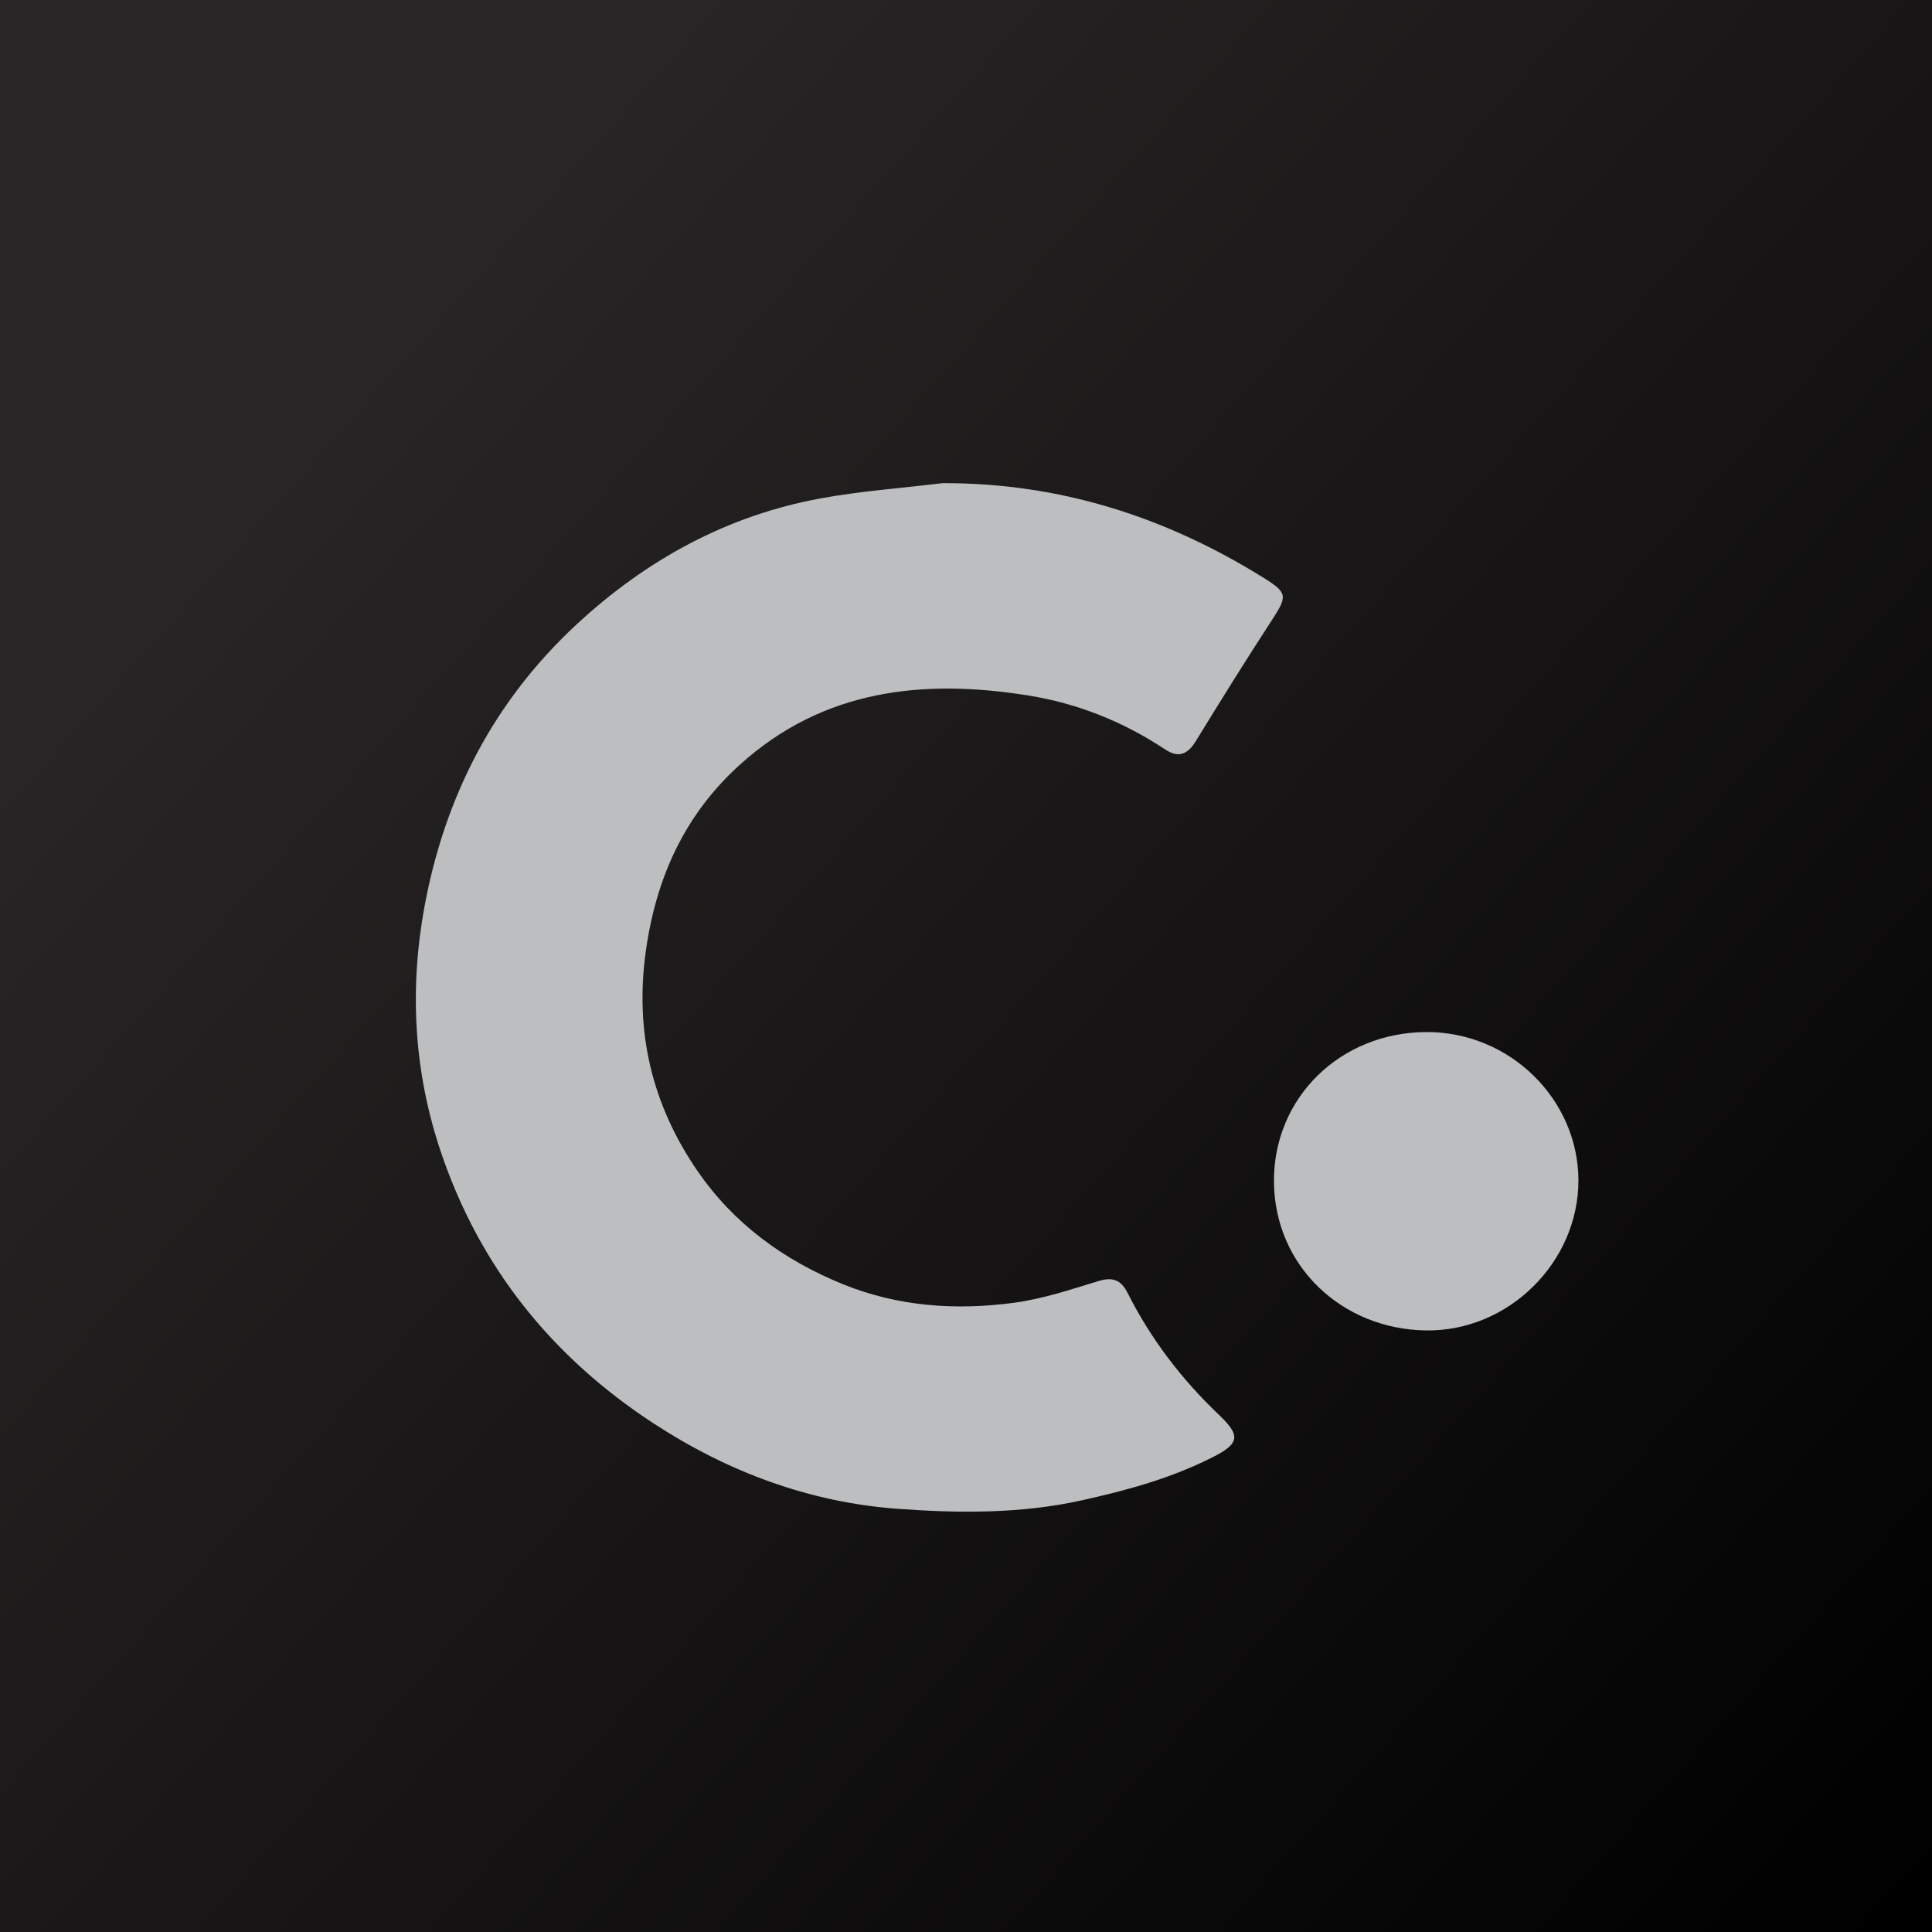 <?xml version="1.0" encoding="utf-8"?>
<!-- Generator: Adobe Illustrator 16.0.4, SVG Export Plug-In . SVG Version: 6.00 Build 0)  -->
<!DOCTYPE svg PUBLIC "-//W3C//DTD SVG 1.1//EN" "http://www.w3.org/Graphics/SVG/1.1/DTD/svg11.dtd">
<svg version="1.1" id="Layer_1" xmlns="http://www.w3.org/2000/svg" xmlns:xlink="http://www.w3.org/1999/xlink" x="0px" y="0px"
	 width="102.976px" height="102.976px" viewBox="0 0 102.976 102.976" enable-background="new 0 0 102.976 102.976"
	 xml:space="preserve">
<linearGradient id="SVGID_1_" gradientUnits="userSpaceOnUse" x1="17.63" y1="21.442" x2="104.737" y2="98.742">
	<stop  offset="0" style="stop-color:#292526"/>
	<stop  offset="1" style="stop-color:#000000"/>
</linearGradient>
<rect fill="url(#SVGID_1_)" width="102.976" height="102.976"/>
<path fill-rule="evenodd" clip-rule="evenodd" fill="#BCBEC0" d="M50.237,25.752c6.222-0.018,11.846,1.779,17.063,5.014
	c1.343,0.83,1.331,0.996,0.493,2.285c-1.385,2.125-2.724,4.281-4.051,6.443c-0.432,0.705-0.916,0.932-1.639,0.451
	c-2.222-1.477-4.675-2.455-7.28-2.873c-5.624-0.906-10.965-0.33-15.414,3.711c-2.913,2.645-4.433,5.984-4.982,9.879
	c-0.607,4.303,0.309,8.189,2.736,11.732c1.941,2.83,4.613,4.775,7.776,6.059c2.95,1.195,6.032,1.4,9.138,0.98
	c1.519-0.205,3.003-0.707,4.479-1.154c0.755-0.229,1.199-0.055,1.545,0.633c1.24,2.465,2.893,4.621,4.892,6.52
	c1.136,1.082,1.073,1.51-0.33,2.223c-2.218,1.129-4.578,1.777-7.01,2.314c-3.278,0.725-6.586,0.689-9.854,0.447
	c-4.676-0.348-9.008-1.967-12.958-4.545c-5.429-3.545-9.277-8.342-11.347-14.484c-1.434-4.258-1.684-8.641-0.868-13.066
	c1.086-5.887,3.708-10.967,8.116-15.049c3.706-3.432,8.01-5.797,13.011-6.711C45.894,26.17,48.075,26.016,50.237,25.752z"/>
<path fill-rule="evenodd" clip-rule="evenodd" fill="#BCBEC0" d="M84.13,62.918c0.003,4.348-3.715,8.057-8.129,7.994
	c-4.48-0.062-8.072-3.438-8.099-7.936c-0.025-4.463,3.532-7.955,8.132-7.967C80.479,54.998,84.125,58.596,84.13,62.918z"/>
</svg>
